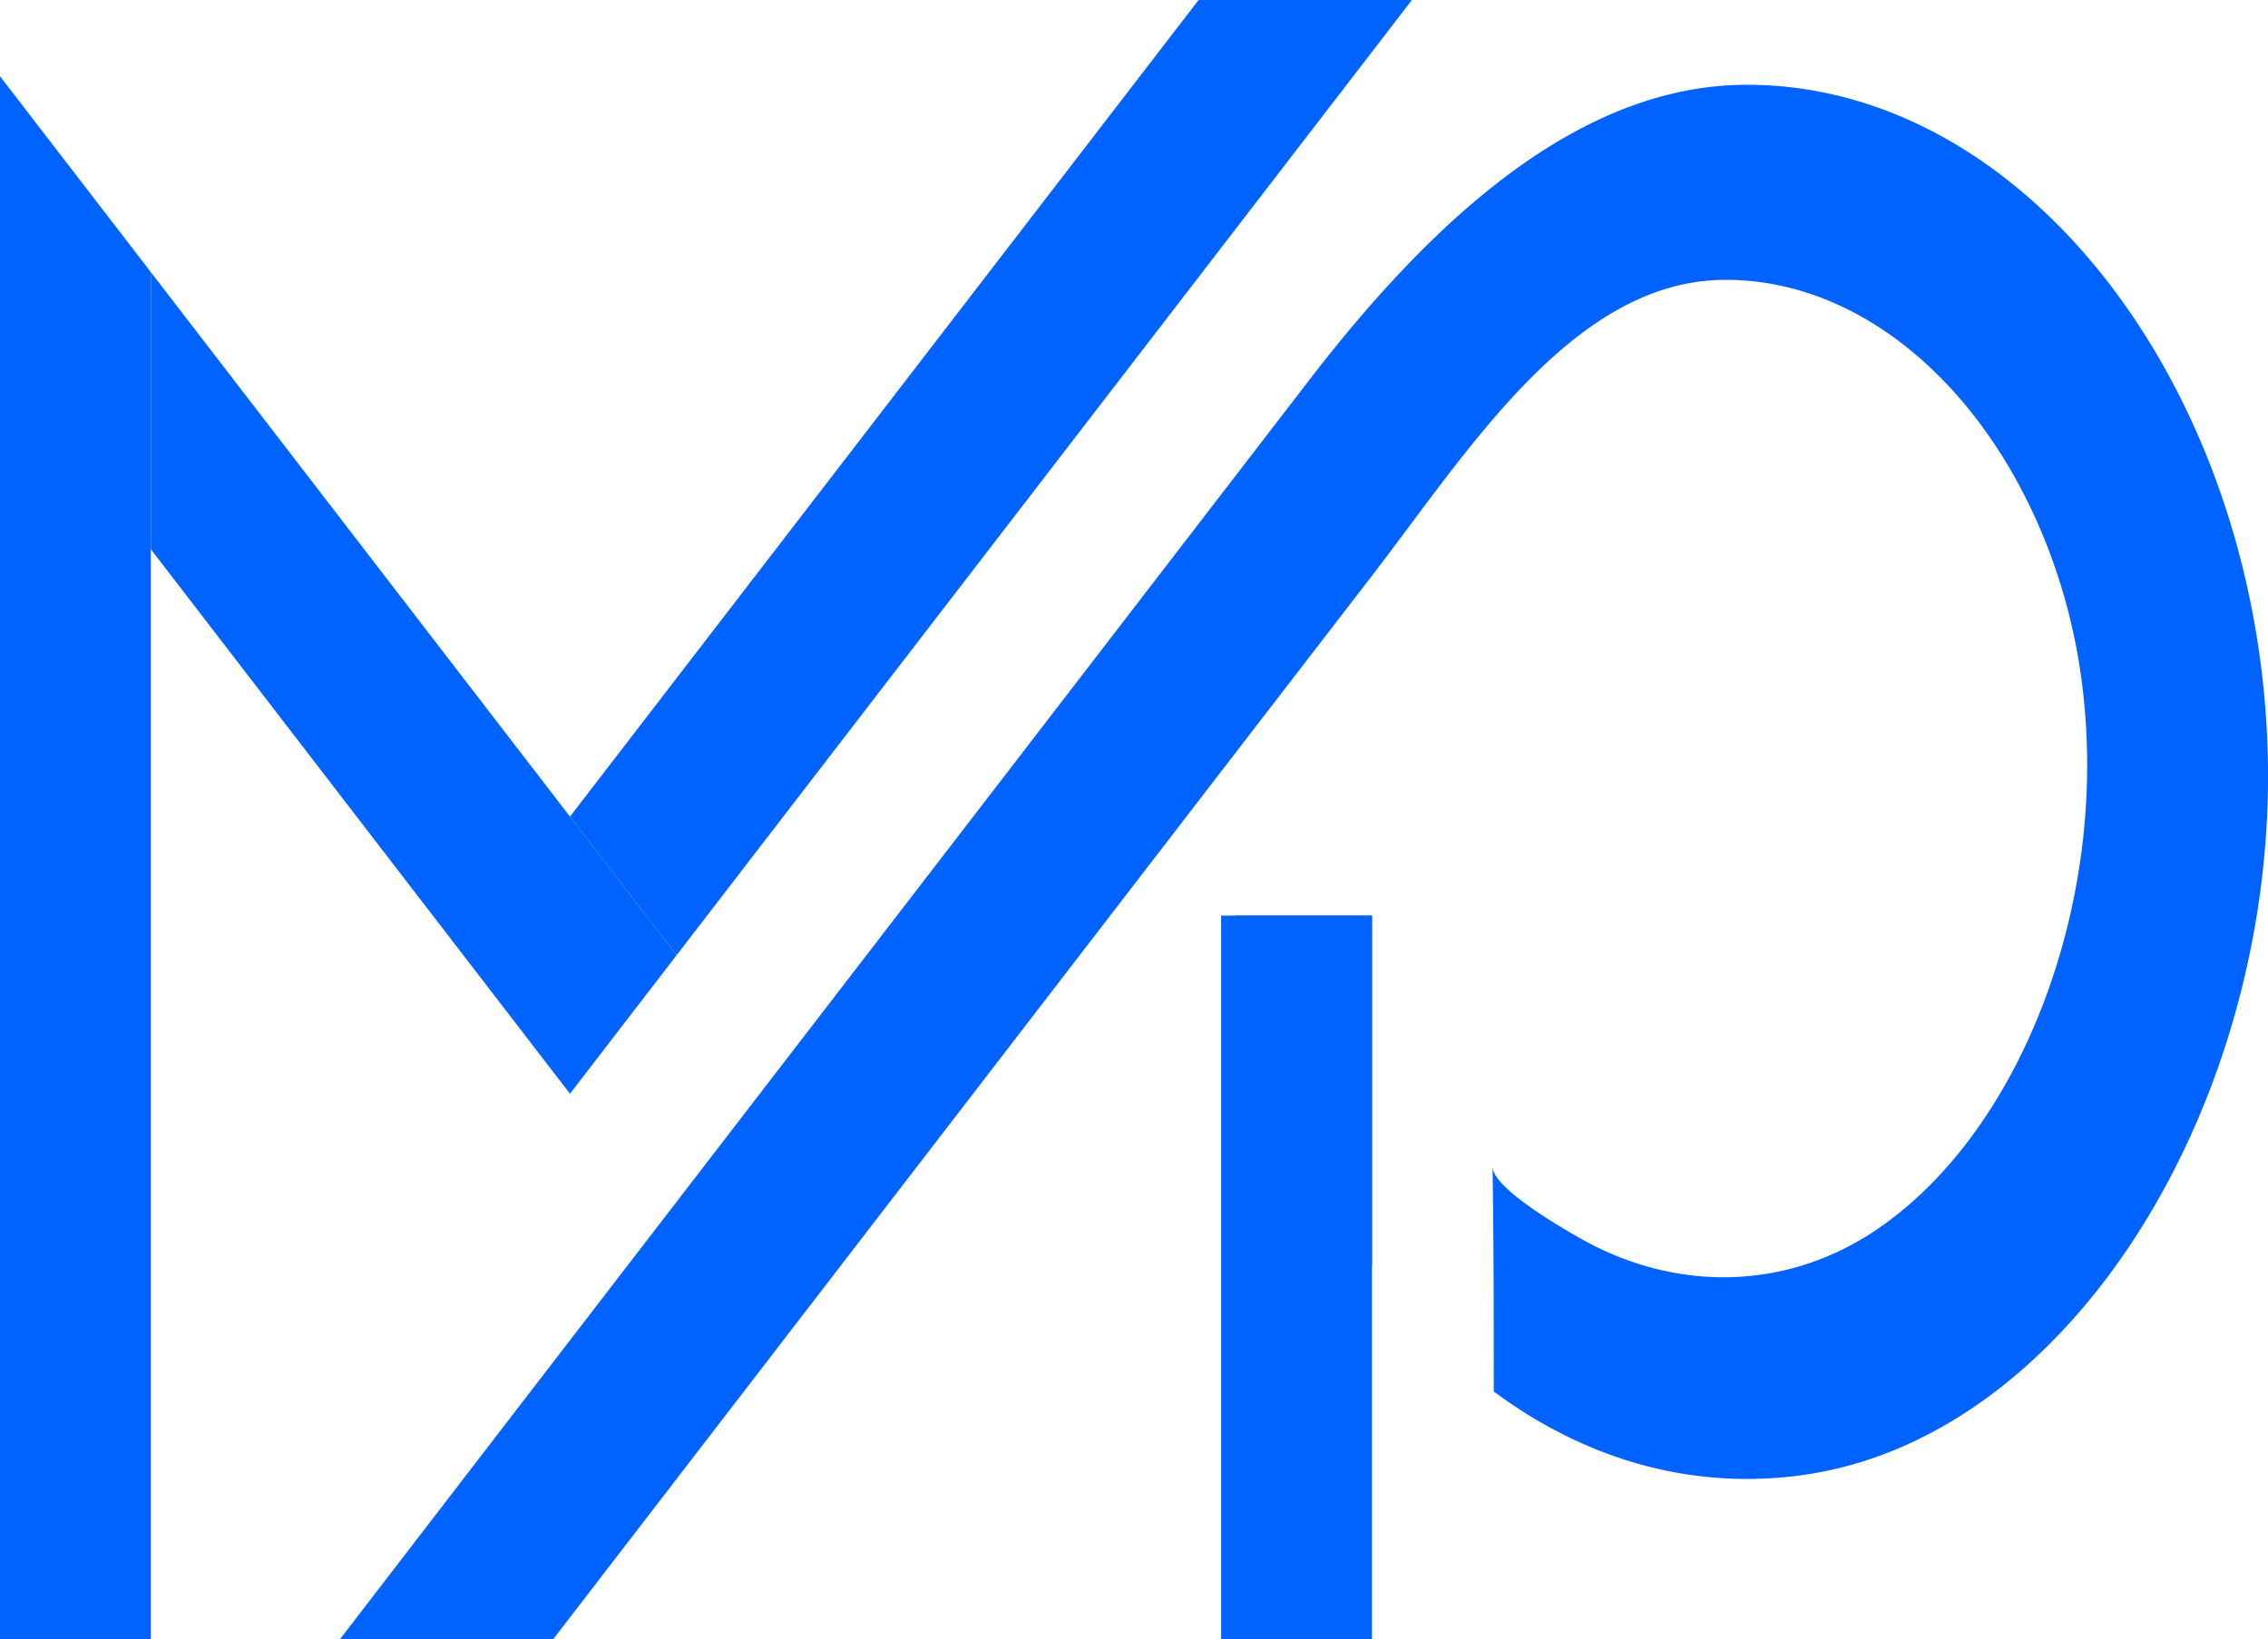 <svg id="Layer_1" data-name="Layer 1" xmlns="http://www.w3.org/2000/svg" viewBox="0 0 600.5 434.06"><defs><style>.cls-1{fill:#0062ff;}</style></defs><polygon class="cls-1" points="373.83 0 363.26 13.74 323.32 65.63 179.15 252.95 150.91 216.26 317.35 0 373.83 0"/><polygon class="cls-1" points="179.15 252.95 150.91 289.64 122.67 252.95 39.94 145.45 39.94 72.07 179.15 252.95"/><polygon class="cls-1" points="39.94 72.07 39.94 434.06 0 434.06 0 20.19 39.94 72.07"/><path class="cls-1" d="M652,241c-.58,87.39-51.89,171.24-120,183.06A105,105,0,0,1,514,425.59c-24.33,0-47.17-8.41-67-23.17,0-19.84,0-39.68-.32-59.52.09,5.86,19.39,16.79,23.06,18.88,24.9,14.21,54.37,14.24,78.64-2.22,29-19.65,48.81-58.63,54.24-100.08,2.89-22.09,1.66-45.07-4.2-66.19-13.62-49.13-49.29-85.24-90-85.24-40.07,0-67.75,44.68-93.63,78.32L376,236.71l-1.19,1.55L198,468H141.54l51-66.31L300.51,261.45l97.38-126.53c31-40.31,70.26-78.53,116.14-78.53,71.61,0,130.92,75.38,137.4,166.9Q652.06,232.15,652,241Z" transform="translate(-51.5 -33.94)"/><line class="cls-1" x1="395.51" y1="308.43" x2="395.51" y2="308.05"/><path class="cls-1" d="M366.73,178.84" transform="translate(-51.5 -33.94)"/><path class="cls-1" d="M553.56,98.71" transform="translate(-51.5 -33.94)"/><rect class="cls-1" x="323.32" y="242.47" width="39.94" height="191.58"/><line class="cls-1" x1="395.51" y1="308.43" x2="395.51" y2="308.05"/><polyline class="cls-1" points="363.26 335.32 363.26 242.47 327.01 242.47"/></svg>